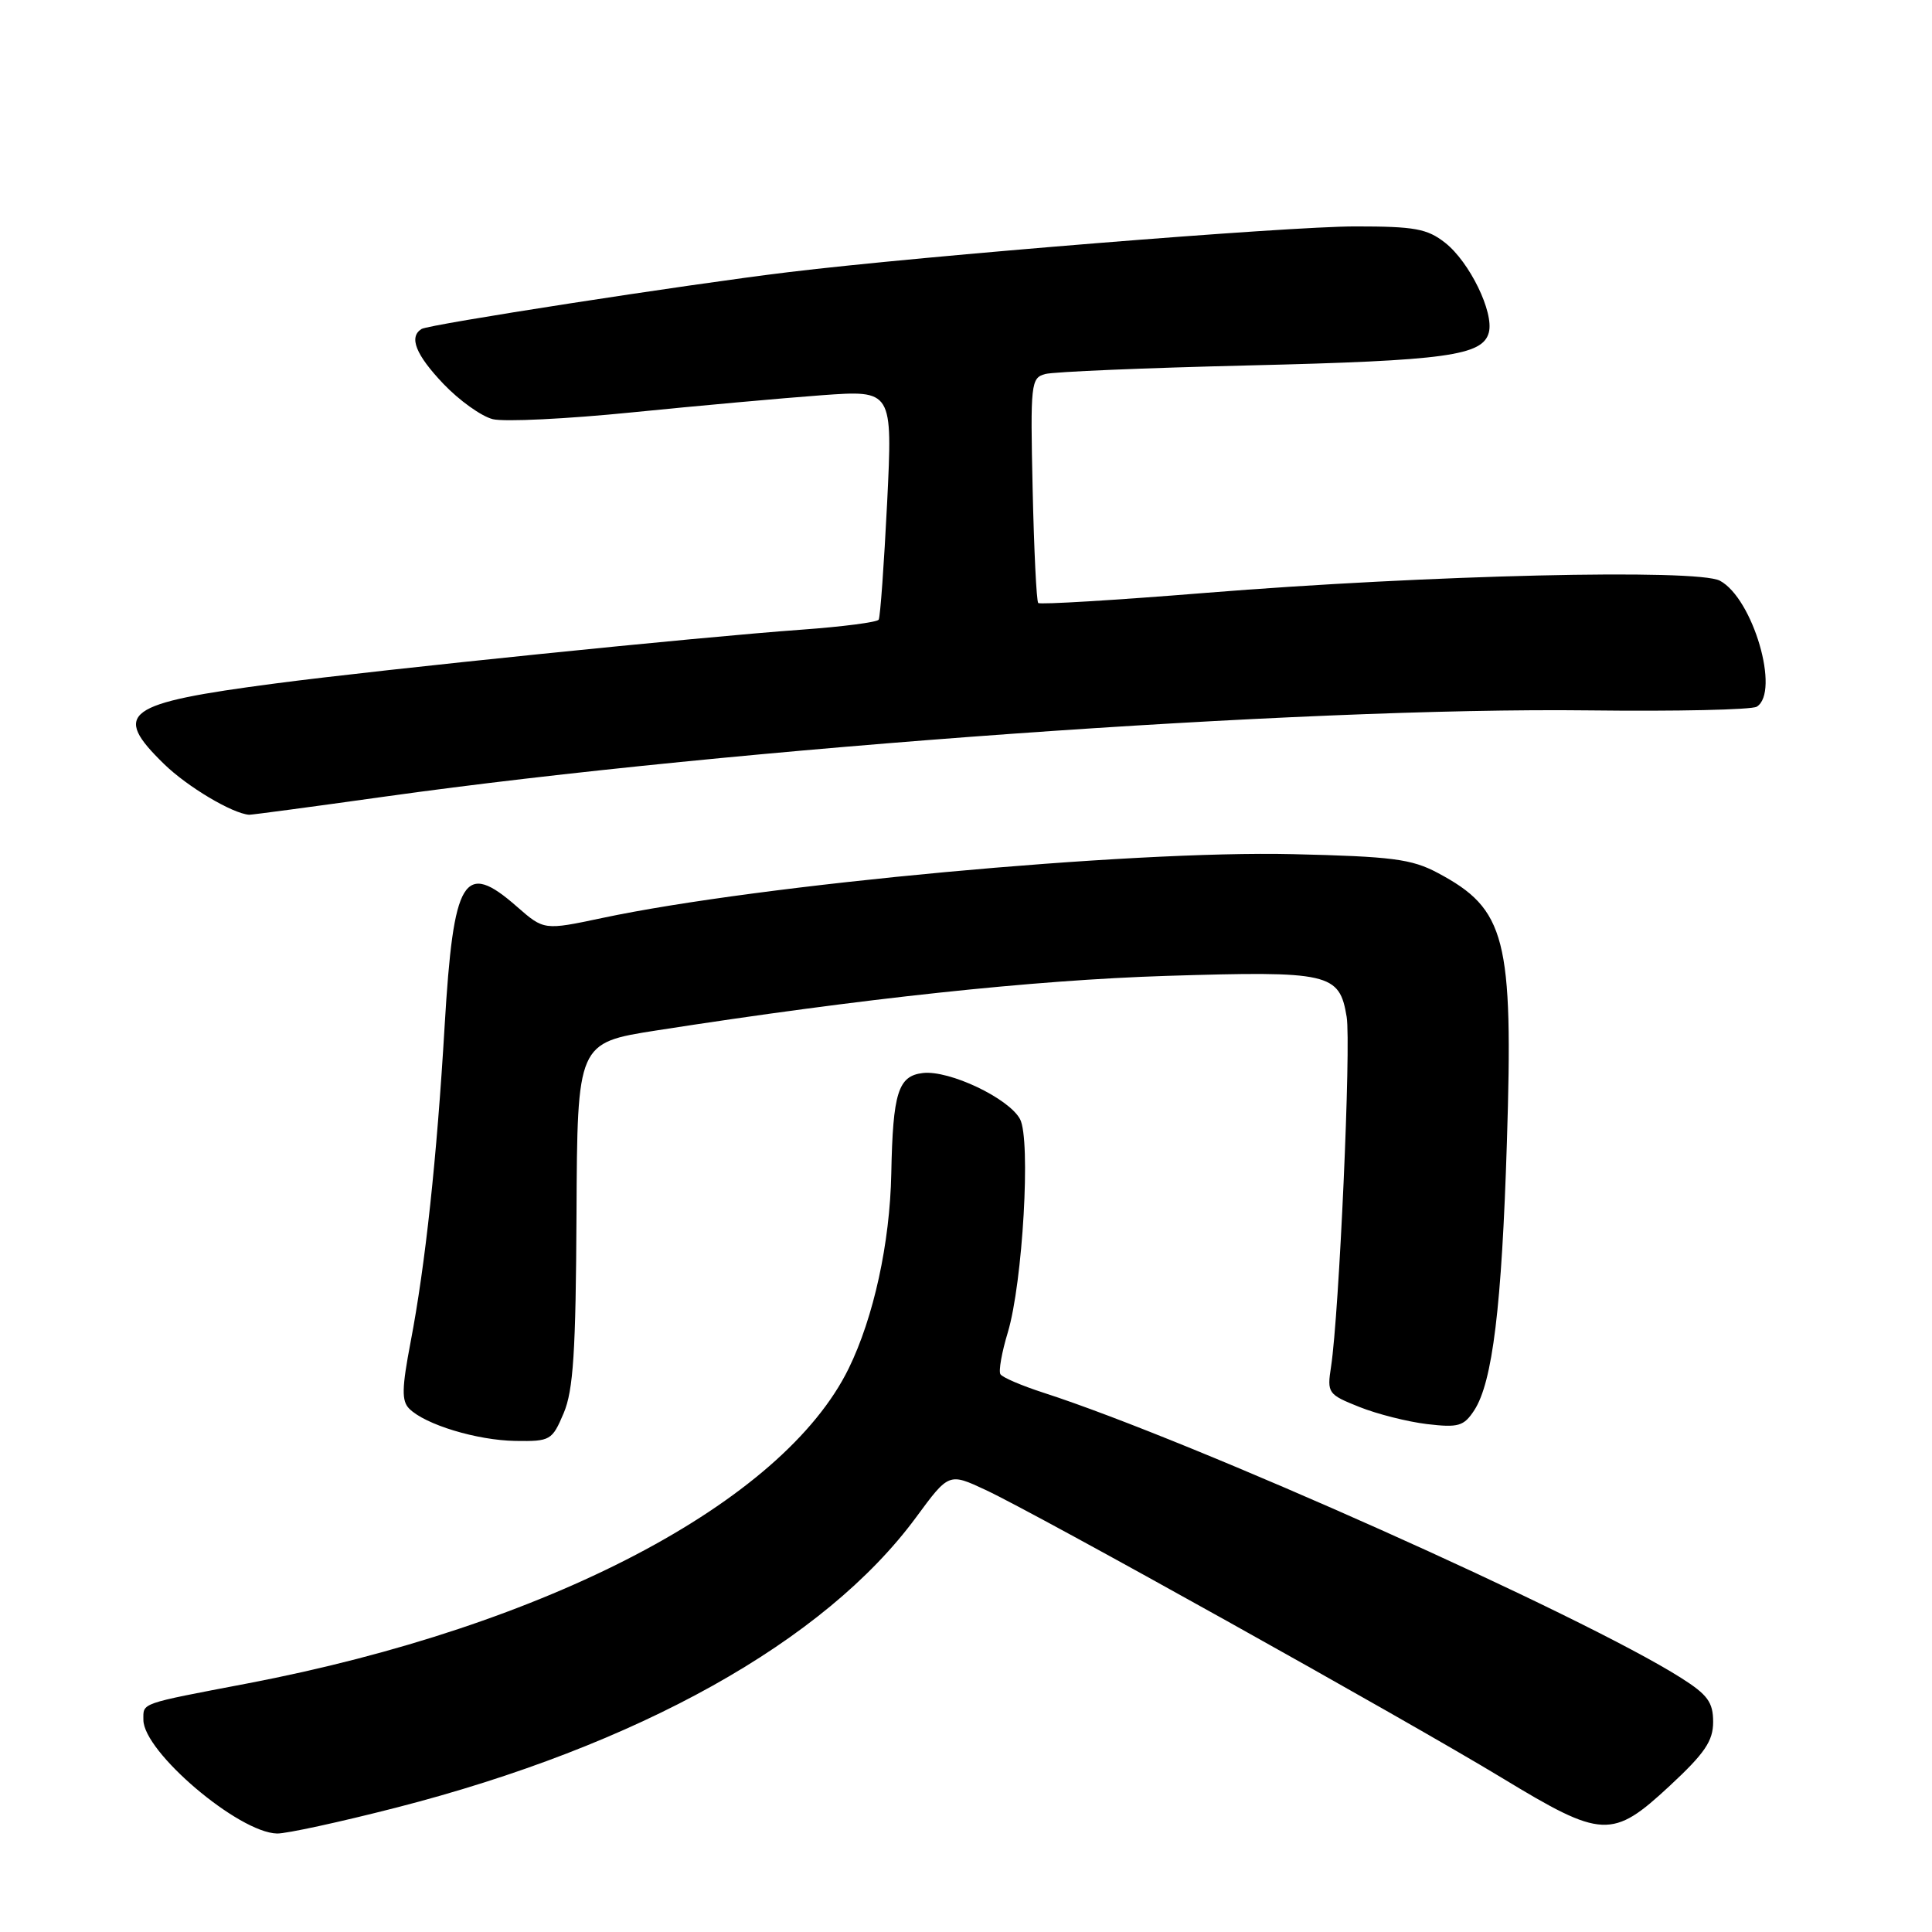 <?xml version="1.0" encoding="UTF-8" standalone="no"?>
<!DOCTYPE svg PUBLIC "-//W3C//DTD SVG 1.1//EN" "http://www.w3.org/Graphics/SVG/1.1/DTD/svg11.dtd" >
<svg xmlns="http://www.w3.org/2000/svg" xmlns:xlink="http://www.w3.org/1999/xlink" version="1.1" viewBox="0 0 256 256">
 <g >
 <path fill="currentColor"
d=" M 52.46 239.53 C 84.55 231.30 109.27 217.50 121.38 201.06 C 125.73 195.15 125.73 195.15 130.61 197.43 C 137.47 200.63 186.34 227.89 199.05 235.60 C 212.30 243.64 213.63 243.71 221.25 236.63 C 225.89 232.32 227.00 230.69 227.00 228.16 C 227.00 225.56 226.27 224.56 222.75 222.33 C 209.68 214.04 157.94 190.90 138.26 184.54 C 135.38 183.61 132.81 182.51 132.56 182.09 C 132.30 181.68 132.74 179.18 133.54 176.55 C 135.52 169.95 136.61 151.00 135.16 148.29 C 133.67 145.52 125.80 141.78 122.29 142.18 C 119.01 142.56 118.31 144.77 118.10 155.50 C 117.92 164.71 115.77 174.55 112.46 181.32 C 103.75 199.10 72.51 215.47 32.81 223.06 C 18.37 225.82 19.00 225.60 19.00 227.89 C 19.00 232.12 31.60 242.83 36.71 242.95 C 37.92 242.98 45.01 241.44 52.46 239.53 Z  M 74.69 187.25 C 75.97 184.23 76.30 179.11 76.39 160.84 C 76.50 138.18 76.50 138.18 86.98 136.54 C 114.29 132.29 136.90 129.87 154.55 129.31 C 176.20 128.64 177.48 128.93 178.44 134.74 C 179.04 138.42 177.45 174.00 176.37 181.10 C 175.83 184.58 175.96 184.77 180.10 186.42 C 182.46 187.37 186.51 188.39 189.09 188.70 C 193.25 189.19 193.96 188.98 195.34 186.88 C 197.77 183.15 198.99 173.16 199.67 151.39 C 200.53 124.30 199.54 120.47 190.50 115.66 C 187.04 113.82 184.46 113.49 171.31 113.18 C 149.73 112.67 100.63 117.21 79.79 121.64 C 72.08 123.27 72.08 123.27 68.50 120.14 C 61.47 113.96 60.09 116.22 58.92 135.88 C 57.88 153.51 56.36 167.62 54.41 177.81 C 53.24 183.94 53.20 185.63 54.23 186.66 C 56.34 188.77 63.20 190.85 68.30 190.93 C 72.92 191.00 73.16 190.86 74.69 187.25 Z  M 51.01 105.55 C 97.43 99.06 172.68 93.68 210.53 94.13 C 222.10 94.27 232.11 94.05 232.78 93.64 C 235.91 91.70 232.28 79.29 227.90 76.95 C 224.90 75.34 189.29 76.18 159.74 78.56 C 147.77 79.53 137.80 80.13 137.57 79.90 C 137.34 79.67 137.01 72.88 136.83 64.79 C 136.52 50.80 136.60 50.07 138.50 49.56 C 139.60 49.26 151.75 48.75 165.50 48.42 C 191.65 47.79 196.47 47.13 197.28 44.05 C 197.97 41.38 194.73 34.72 191.49 32.17 C 189.11 30.30 187.46 30.00 179.57 30.00 C 170.62 30.00 122.38 33.89 104.50 36.06 C 91.01 37.69 56.84 42.98 55.86 43.59 C 54.14 44.65 55.08 47.00 58.77 50.88 C 60.85 53.06 63.78 55.16 65.29 55.54 C 66.80 55.92 75.12 55.51 83.77 54.64 C 92.42 53.77 103.73 52.75 108.89 52.37 C 118.28 51.69 118.28 51.69 117.55 66.60 C 117.14 74.79 116.64 81.77 116.43 82.11 C 116.22 82.45 111.65 83.04 106.28 83.43 C 92.51 84.42 50.79 88.68 36.50 90.56 C 16.50 93.18 14.76 94.44 21.75 101.25 C 24.83 104.25 30.77 107.79 33.01 107.96 C 33.29 107.98 41.39 106.90 51.01 105.55 Z "/>
</g>
</svg>